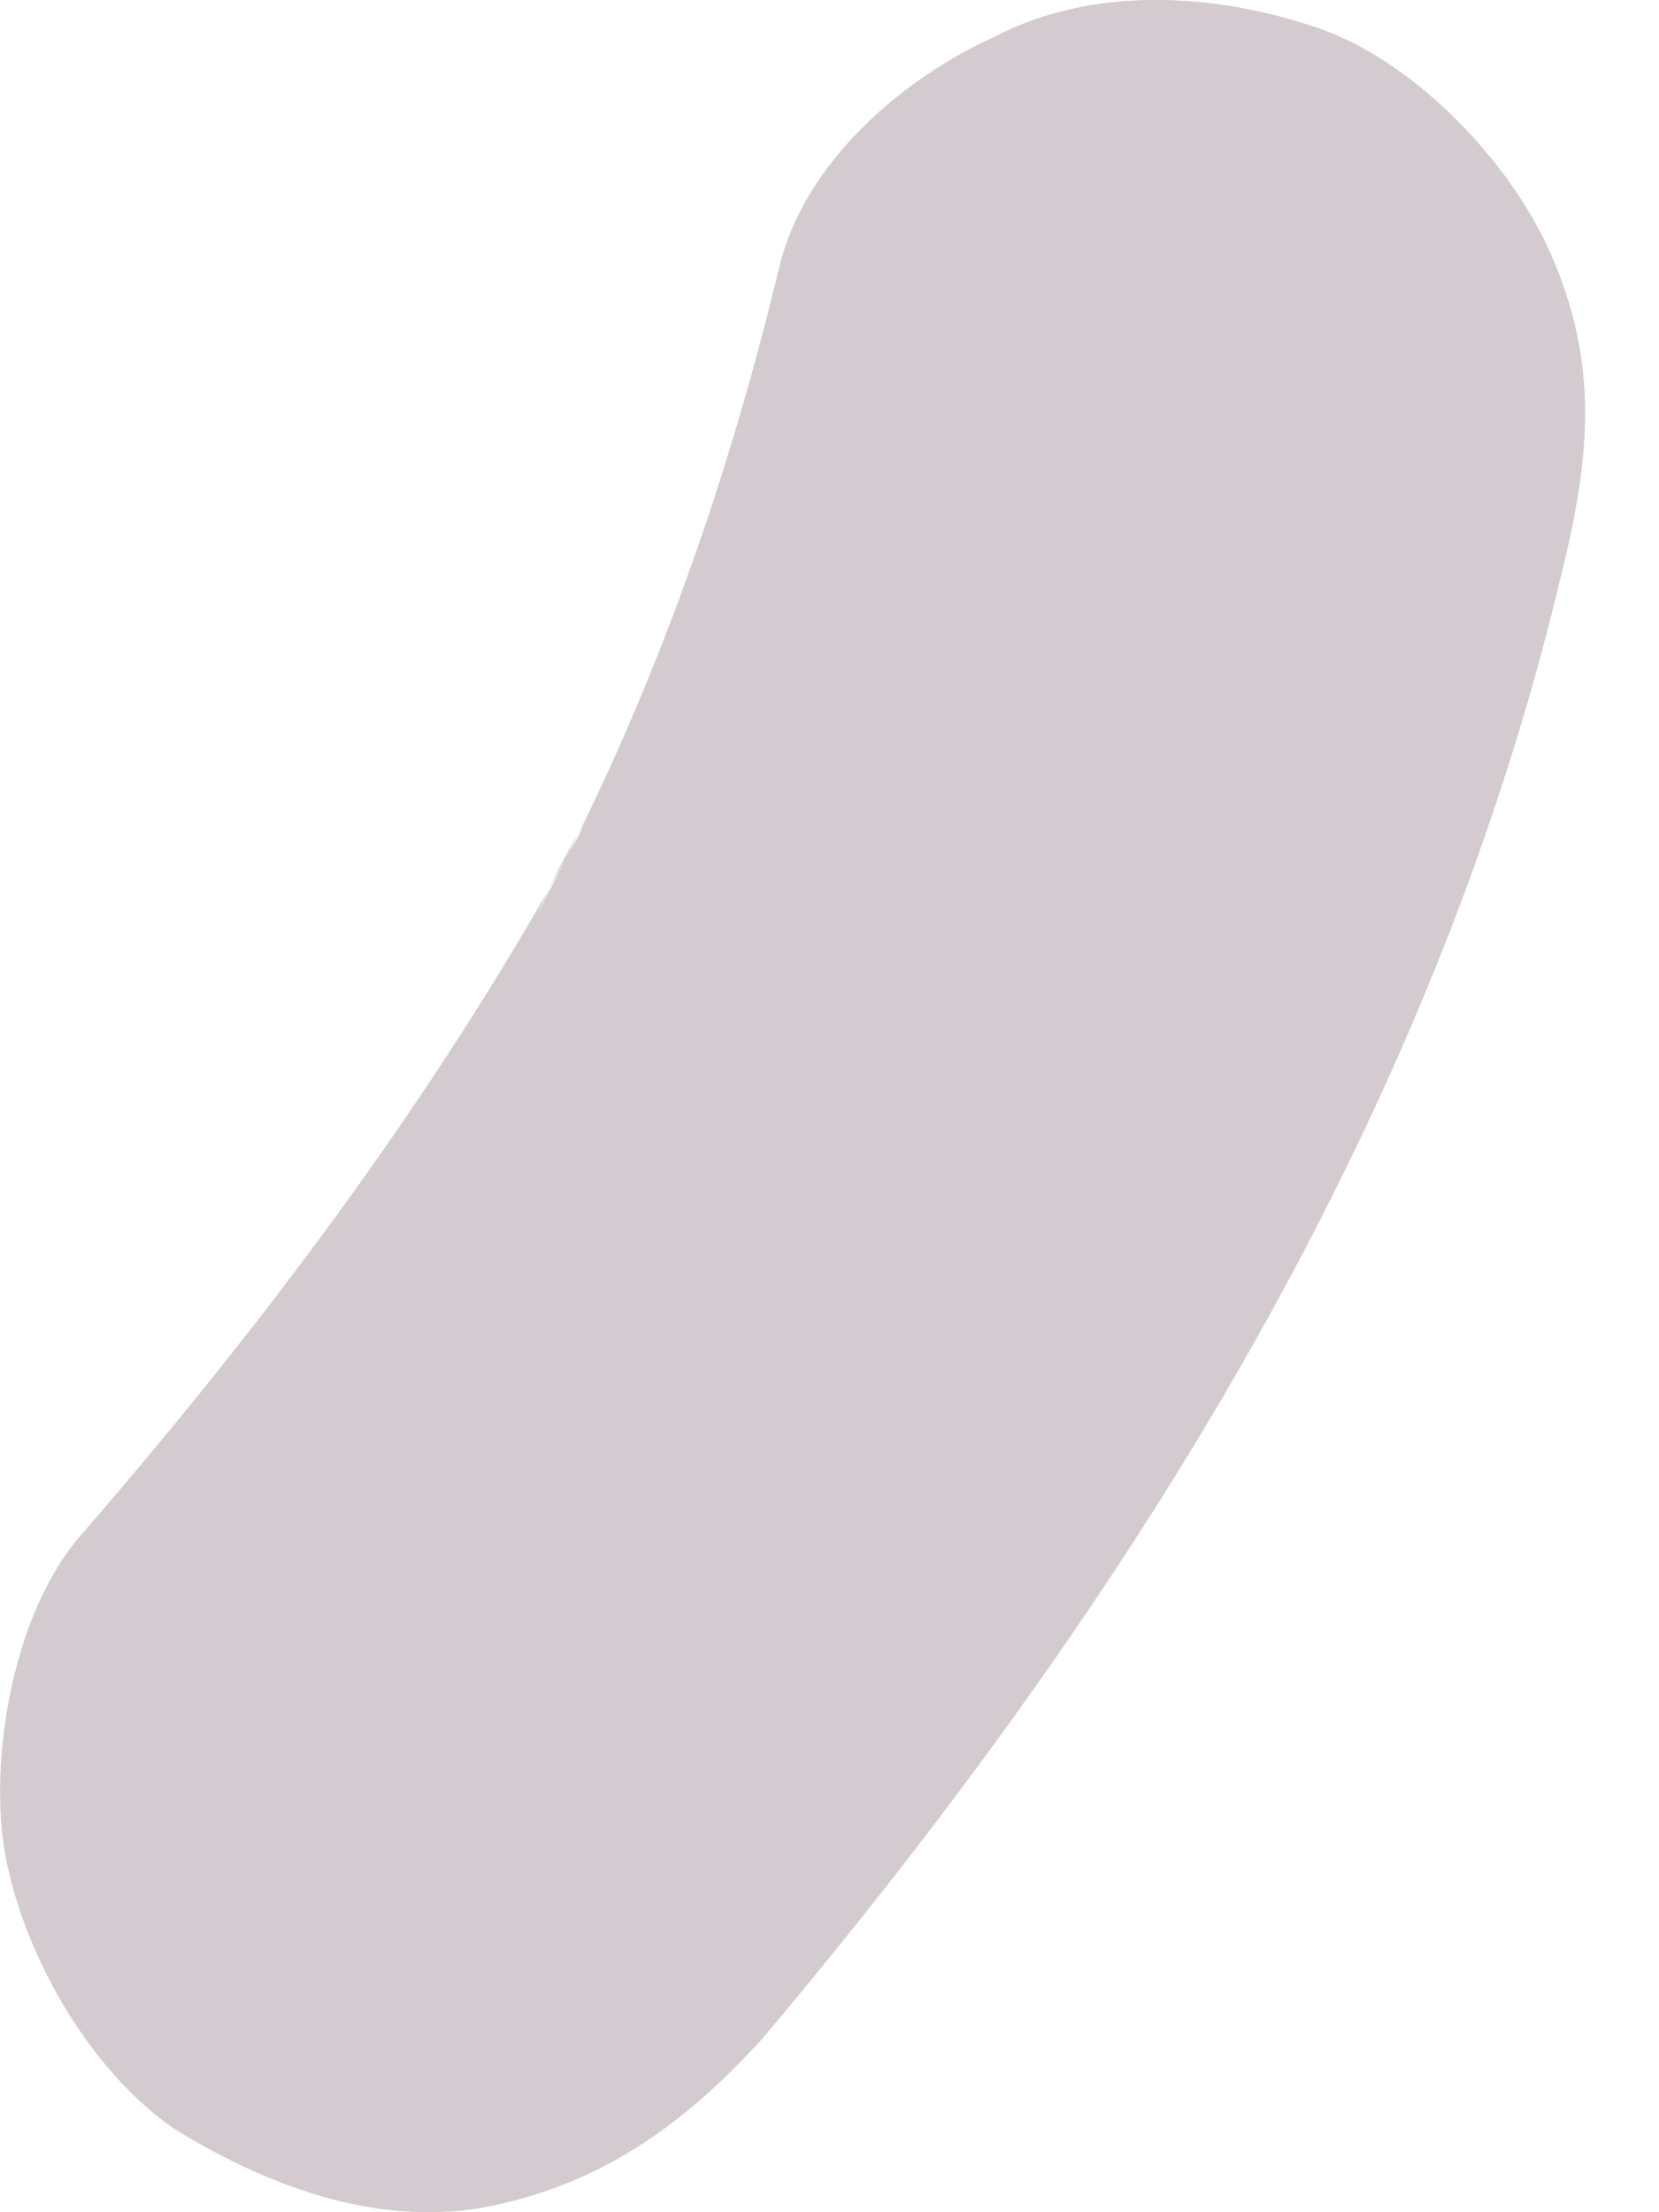 <svg width="6" height="8" viewBox="0 0 6 8" fill="none" xmlns="http://www.w3.org/2000/svg">
<g id="Group">
<path id="Vector" d="M2.818 0.968C2.621 1.785 2.337 2.587 1.923 3.34C1.982 3.232 2.031 3.102 2.113 2.985C1.615 3.909 0.978 4.761 0.289 5.556C0.059 5.821 -0.038 6.323 0.014 6.678C0.075 7.056 0.321 7.486 0.631 7.699C0.962 7.902 1.351 8.052 1.749 7.983C2.168 7.903 2.473 7.686 2.76 7.369C4.072 5.81 5.172 4.075 5.646 2.081C5.751 1.656 5.786 1.316 5.605 0.91C5.454 0.573 5.107 0.215 4.76 0.099C4.382 -0.029 3.944 -0.049 3.597 0.133C3.284 0.273 2.911 0.575 2.818 0.968Z" fill="#D3CBCF"/>
</g>
</svg>
